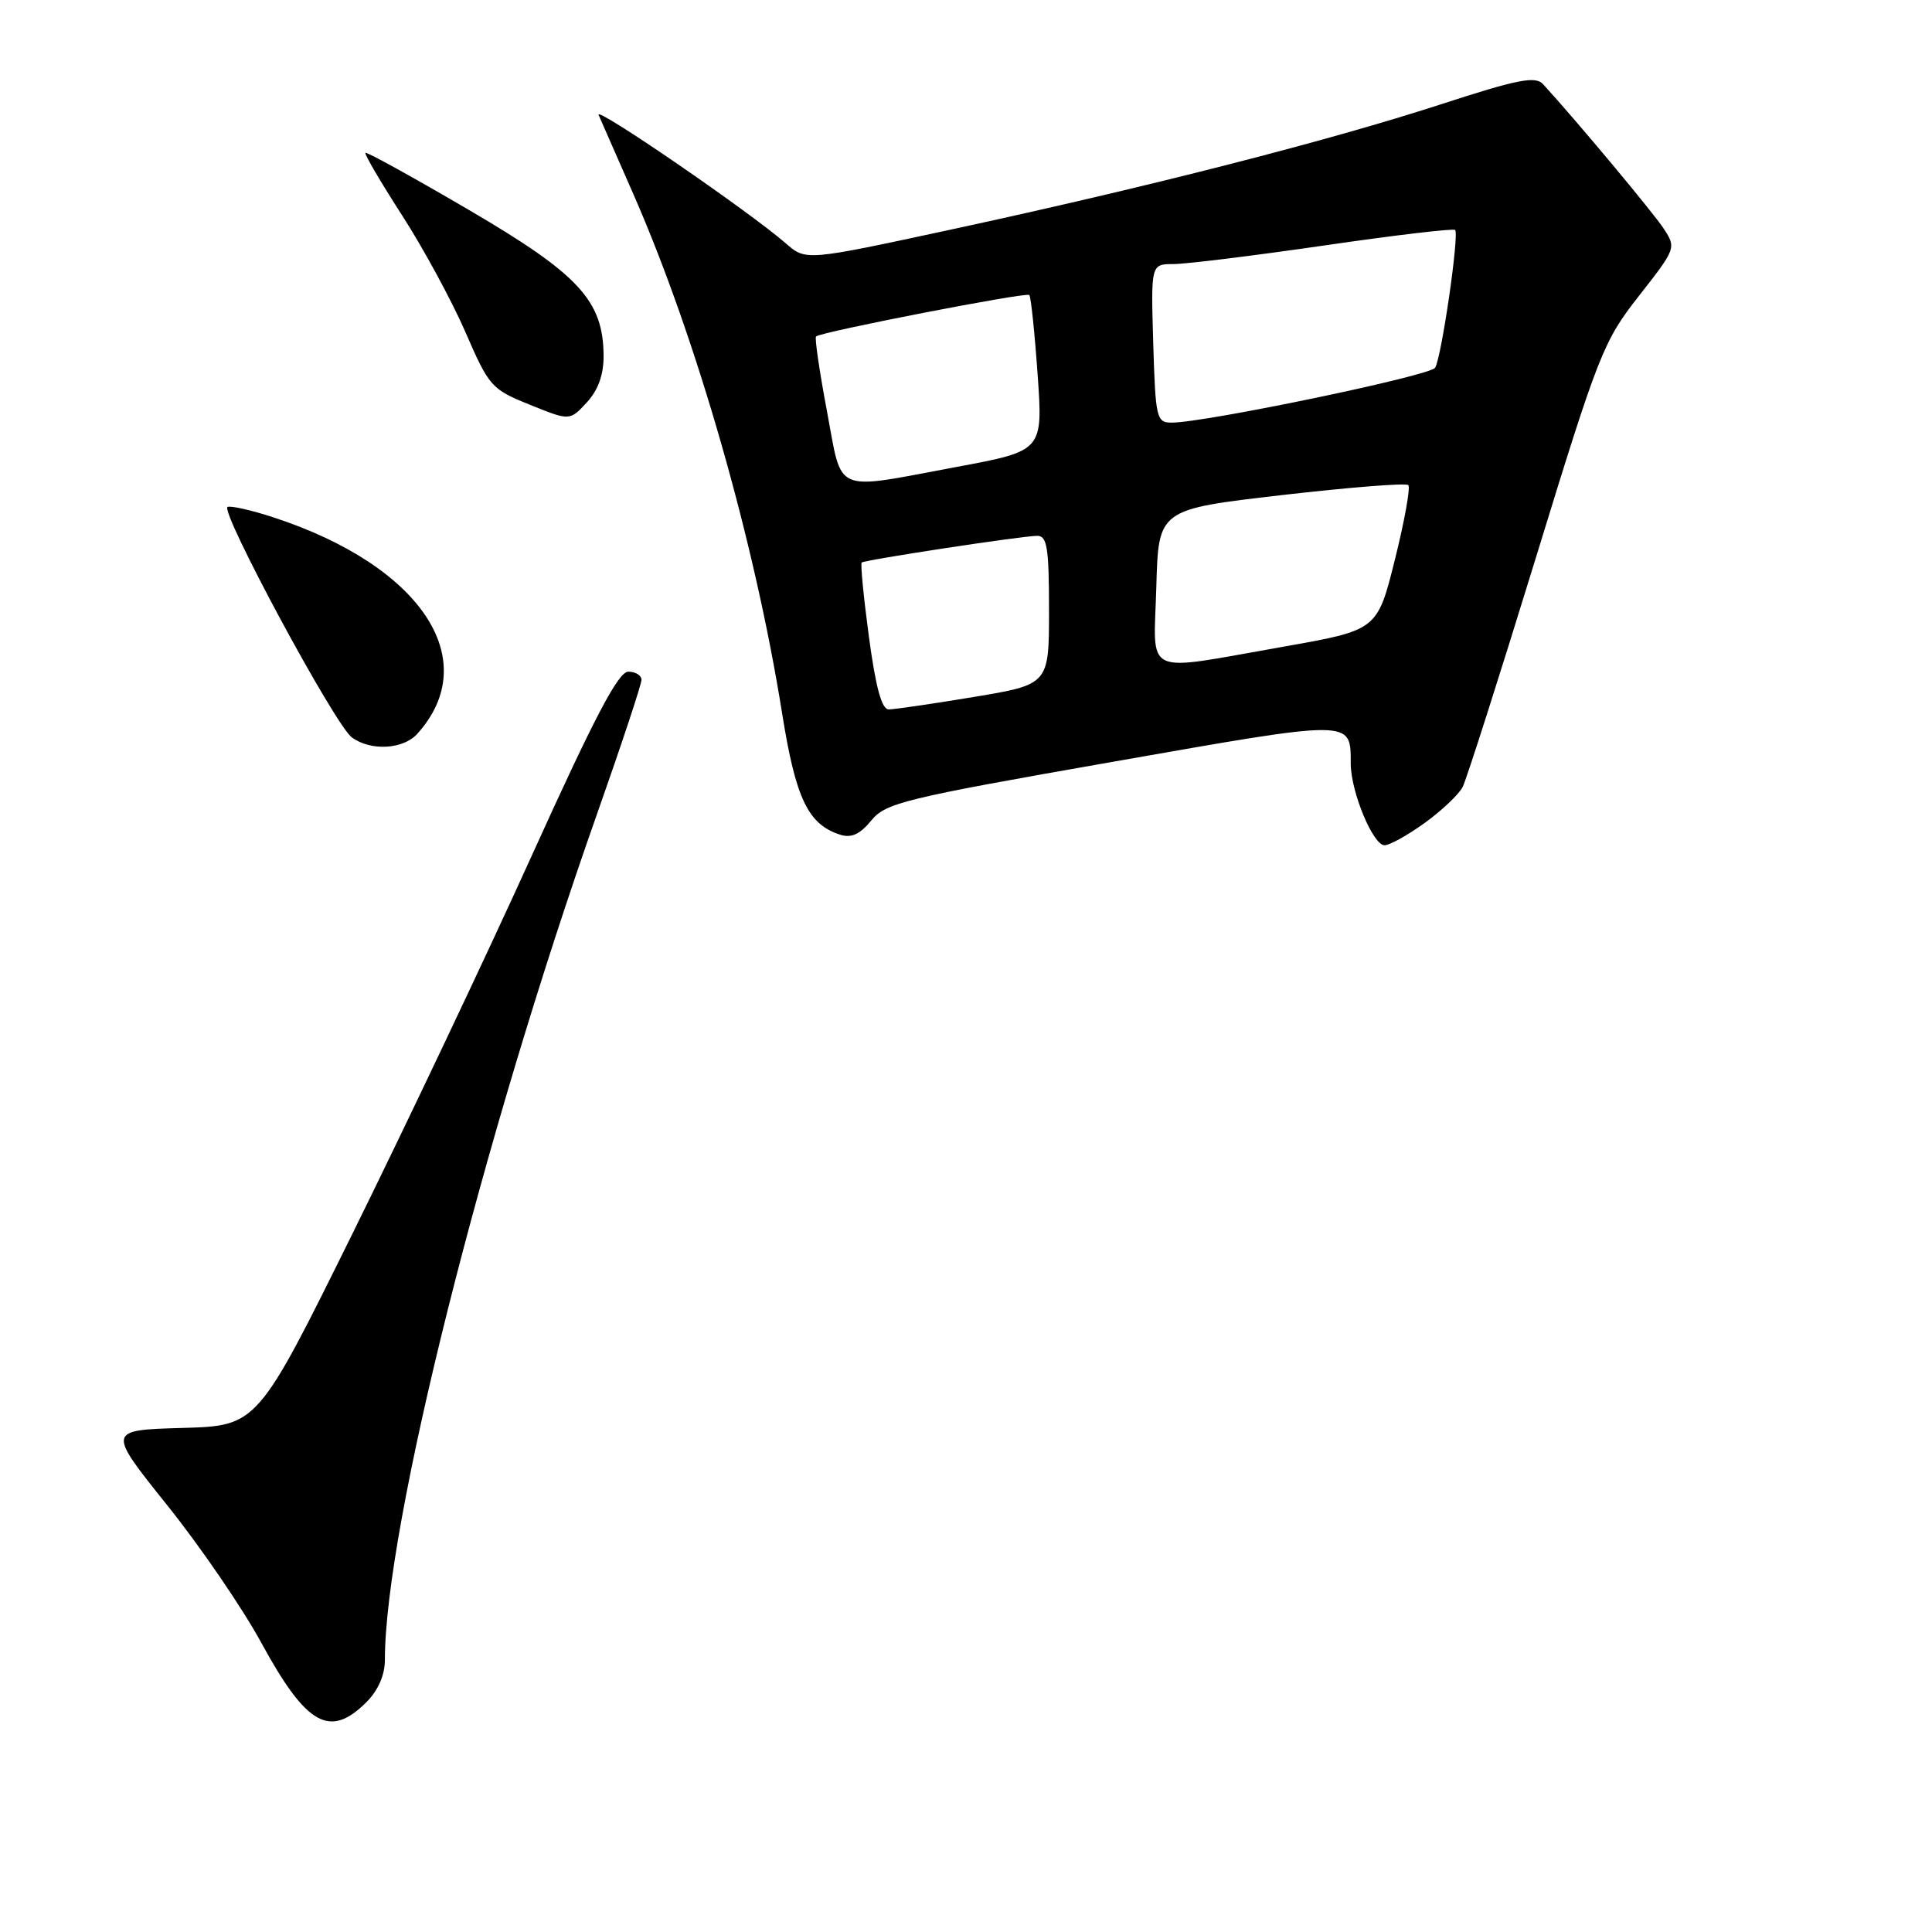 <?xml version="1.0" encoding="UTF-8" standalone="no"?>
<!DOCTYPE svg PUBLIC "-//W3C//DTD SVG 1.1//EN" "http://www.w3.org/Graphics/SVG/1.1/DTD/svg11.dtd" >
<svg xmlns="http://www.w3.org/2000/svg" xmlns:xlink="http://www.w3.org/1999/xlink" version="1.1" viewBox="0 0 256 256">
 <g >
 <path fill="currentColor"
d=" M 48.55 225.55 C 50.12 223.97 51.00 221.95 51.00 219.92 C 51.00 202.39 63.90 150.96 79.07 107.97 C 82.33 98.73 85.00 90.68 85.00 90.08 C 85.00 89.49 84.21 89.00 83.25 89.00 C 81.93 89.00 78.78 95.02 70.52 113.25 C 64.48 126.59 53.81 149.07 46.83 163.21 C 34.12 188.93 34.12 188.93 24.15 189.21 C 14.19 189.50 14.19 189.50 22.14 199.43 C 26.51 204.88 32.13 213.09 34.62 217.67 C 40.60 228.64 43.70 230.39 48.55 225.55 Z  M 188.80 109.03 C 191.05 107.40 193.31 105.26 193.81 104.28 C 194.31 103.30 198.66 89.68 203.48 74.00 C 211.85 46.74 212.45 45.22 217.19 39.18 C 222.07 32.96 222.12 32.83 220.46 30.31 C 219.07 28.18 208.96 16.07 204.47 11.16 C 203.45 10.04 201.13 10.50 190.87 13.84 C 175.93 18.69 152.26 24.75 126.14 30.39 C 106.78 34.57 106.78 34.57 104.14 32.26 C 99.29 28.03 78.76 13.94 79.32 15.23 C 79.63 15.93 81.70 20.67 83.94 25.76 C 92.29 44.81 100.00 71.74 103.63 94.50 C 105.44 105.84 107.07 109.25 111.35 110.61 C 112.81 111.07 113.96 110.54 115.44 108.73 C 117.35 106.39 119.75 105.80 147.35 100.96 C 179.64 95.29 178.95 95.28 178.98 101.23 C 179.01 104.95 181.93 112.00 183.46 112.00 C 184.14 112.00 186.54 110.66 188.80 109.03 Z  M 55.28 97.25 C 64.12 87.47 55.83 74.97 36.25 68.56 C 33.36 67.61 30.62 66.99 30.16 67.17 C 29.05 67.61 44.38 96.07 46.62 97.71 C 49.12 99.54 53.41 99.31 55.28 97.25 Z  M 79.98 47.19 C 79.95 39.85 76.74 36.36 62.10 27.80 C 54.74 23.49 48.58 20.09 48.42 20.25 C 48.26 20.41 50.44 24.13 53.27 28.52 C 56.10 32.91 59.88 39.88 61.67 44.00 C 64.80 51.22 65.12 51.58 70.21 53.63 C 75.50 55.77 75.50 55.77 77.75 53.33 C 79.25 51.71 79.99 49.65 79.98 47.19 Z  M 115.14 84.41 C 114.43 79.13 114.00 74.69 114.18 74.54 C 114.62 74.18 135.48 71.00 137.44 71.00 C 138.75 71.00 139.00 72.58 139.00 80.85 C 139.00 90.69 139.00 90.69 129.05 92.35 C 123.57 93.26 118.49 94.00 117.76 94.00 C 116.83 94.00 116.04 91.08 115.14 84.41 Z  M 153.22 77.75 C 153.50 67.50 153.50 67.50 169.78 65.61 C 178.73 64.58 186.31 63.97 186.61 64.28 C 186.91 64.58 186.11 69.03 184.83 74.16 C 182.50 83.50 182.50 83.50 170.00 85.70 C 151.13 89.01 152.88 89.84 153.22 77.75 Z  M 109.57 54.45 C 108.58 49.20 107.93 44.76 108.13 44.58 C 108.85 43.96 136.01 38.68 136.39 39.09 C 136.60 39.31 137.10 44.05 137.49 49.62 C 138.20 59.74 138.20 59.74 126.76 61.87 C 110.18 64.96 111.67 65.60 109.57 54.45 Z  M 152.81 45.50 C 152.50 35.00 152.50 35.00 155.50 34.99 C 157.15 34.99 166.13 33.88 175.45 32.53 C 184.77 31.17 192.58 30.25 192.81 30.47 C 193.38 31.04 191.01 47.36 190.16 48.73 C 189.51 49.79 159.66 56.00 155.25 56.00 C 153.24 56.00 153.11 55.43 152.81 45.50 Z "/>
</g>
</svg>